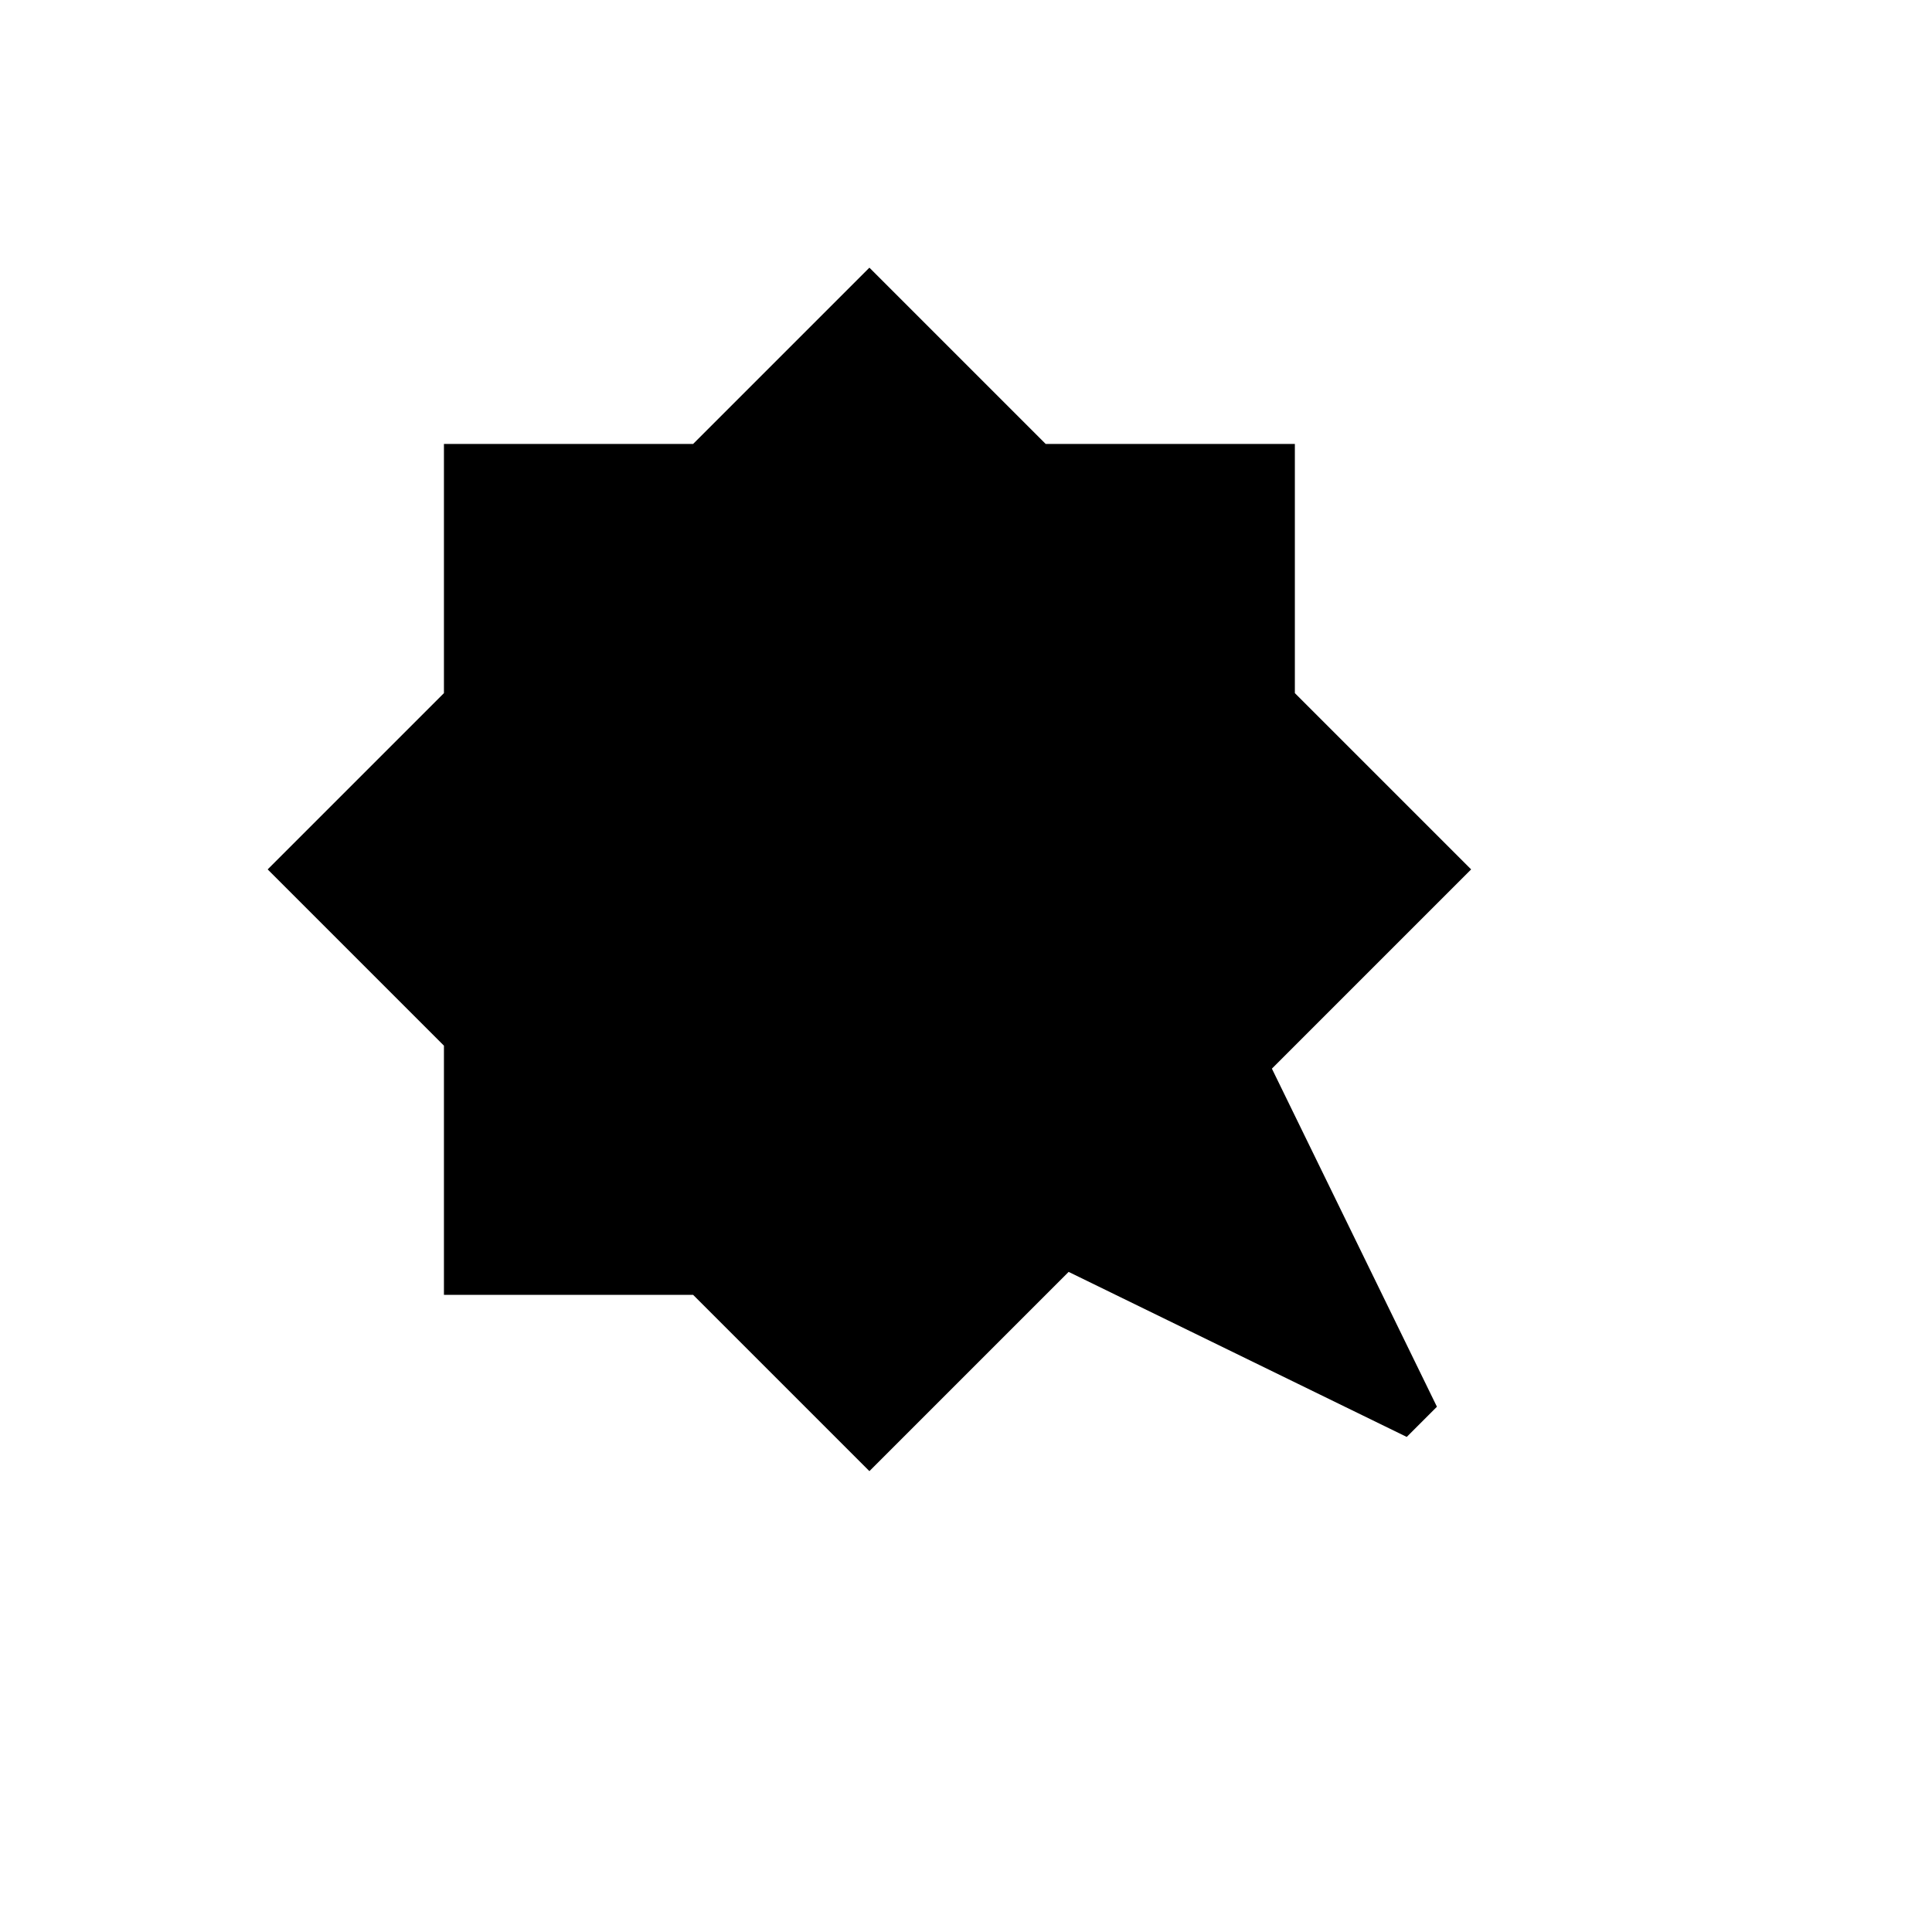 <svg xmlns="http://www.w3.org/2000/svg" height="20" viewBox="0 -960 960 960" width="20"><path d="m432-827 87.59 87.59h123.82v123.82L731-528l-99 99 82 168-15 15-168-82-99 99-87.59-87.59H220.59v-123.82L133-528l87.59-87.59v-123.82h123.82L432-827Z"/></svg>